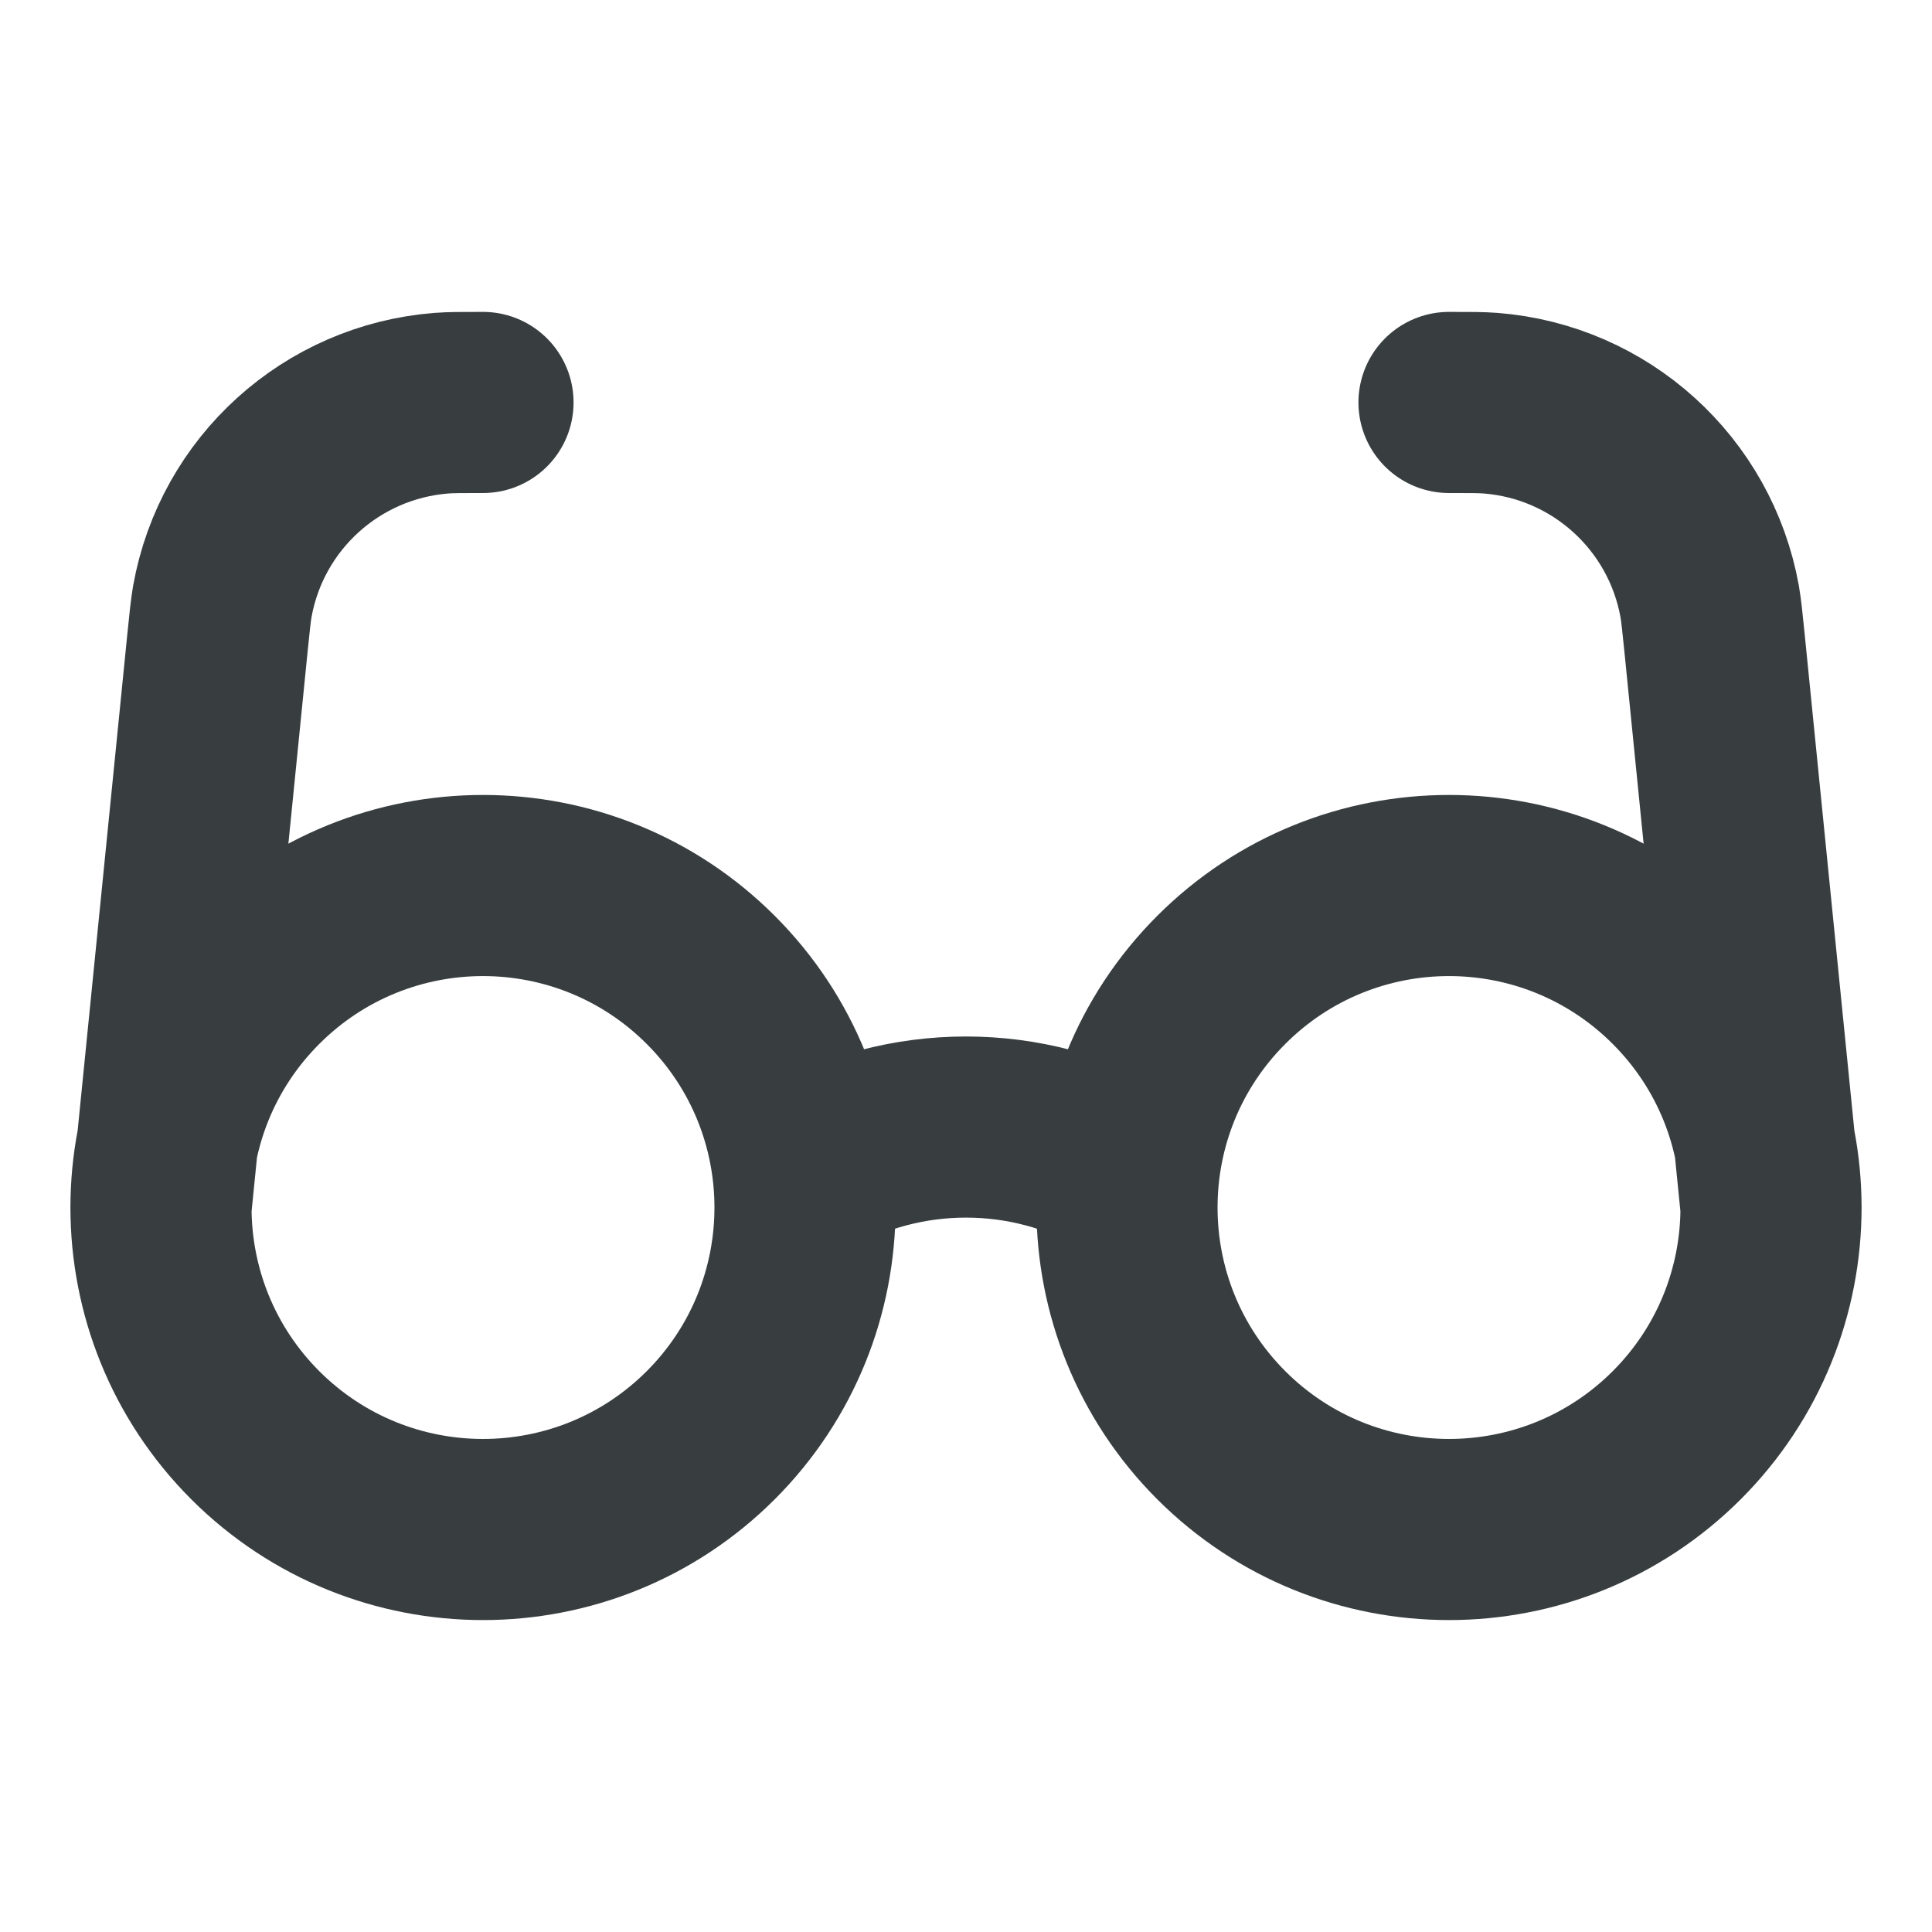 <svg width="16" height="16" viewBox="0 0 16 16" fill="none" xmlns="http://www.w3.org/2000/svg">
<path d="M6.667 9.69C7.489 9.215 8.511 9.215 9.333 9.69M1.333 10L1.801 5.324C1.819 5.146 1.828 5.058 1.841 4.982C2.001 4.085 2.747 3.41 3.656 3.339C3.733 3.333 3.822 3.333 4 3.333M14.667 10L14.199 5.324C14.181 5.146 14.172 5.058 14.159 4.982C13.998 4.085 13.252 3.41 12.344 3.339C12.267 3.333 12.178 3.333 12 3.333M5.886 8.115C6.927 9.156 6.927 10.844 5.886 11.886C4.844 12.927 3.156 12.927 2.114 11.886C1.073 10.844 1.073 9.156 2.114 8.115C3.156 7.073 4.844 7.073 5.886 8.115ZM13.886 8.115C14.927 9.156 14.927 10.844 13.886 11.886C12.844 12.927 11.156 12.927 10.114 11.886C9.073 10.844 9.073 9.156 10.114 8.115C11.156 7.073 12.844 7.073 13.886 8.115Z" stroke="#383E40" stroke-width="1.5" stroke-linecap="round" stroke-linejoin="round"/>
</svg>
